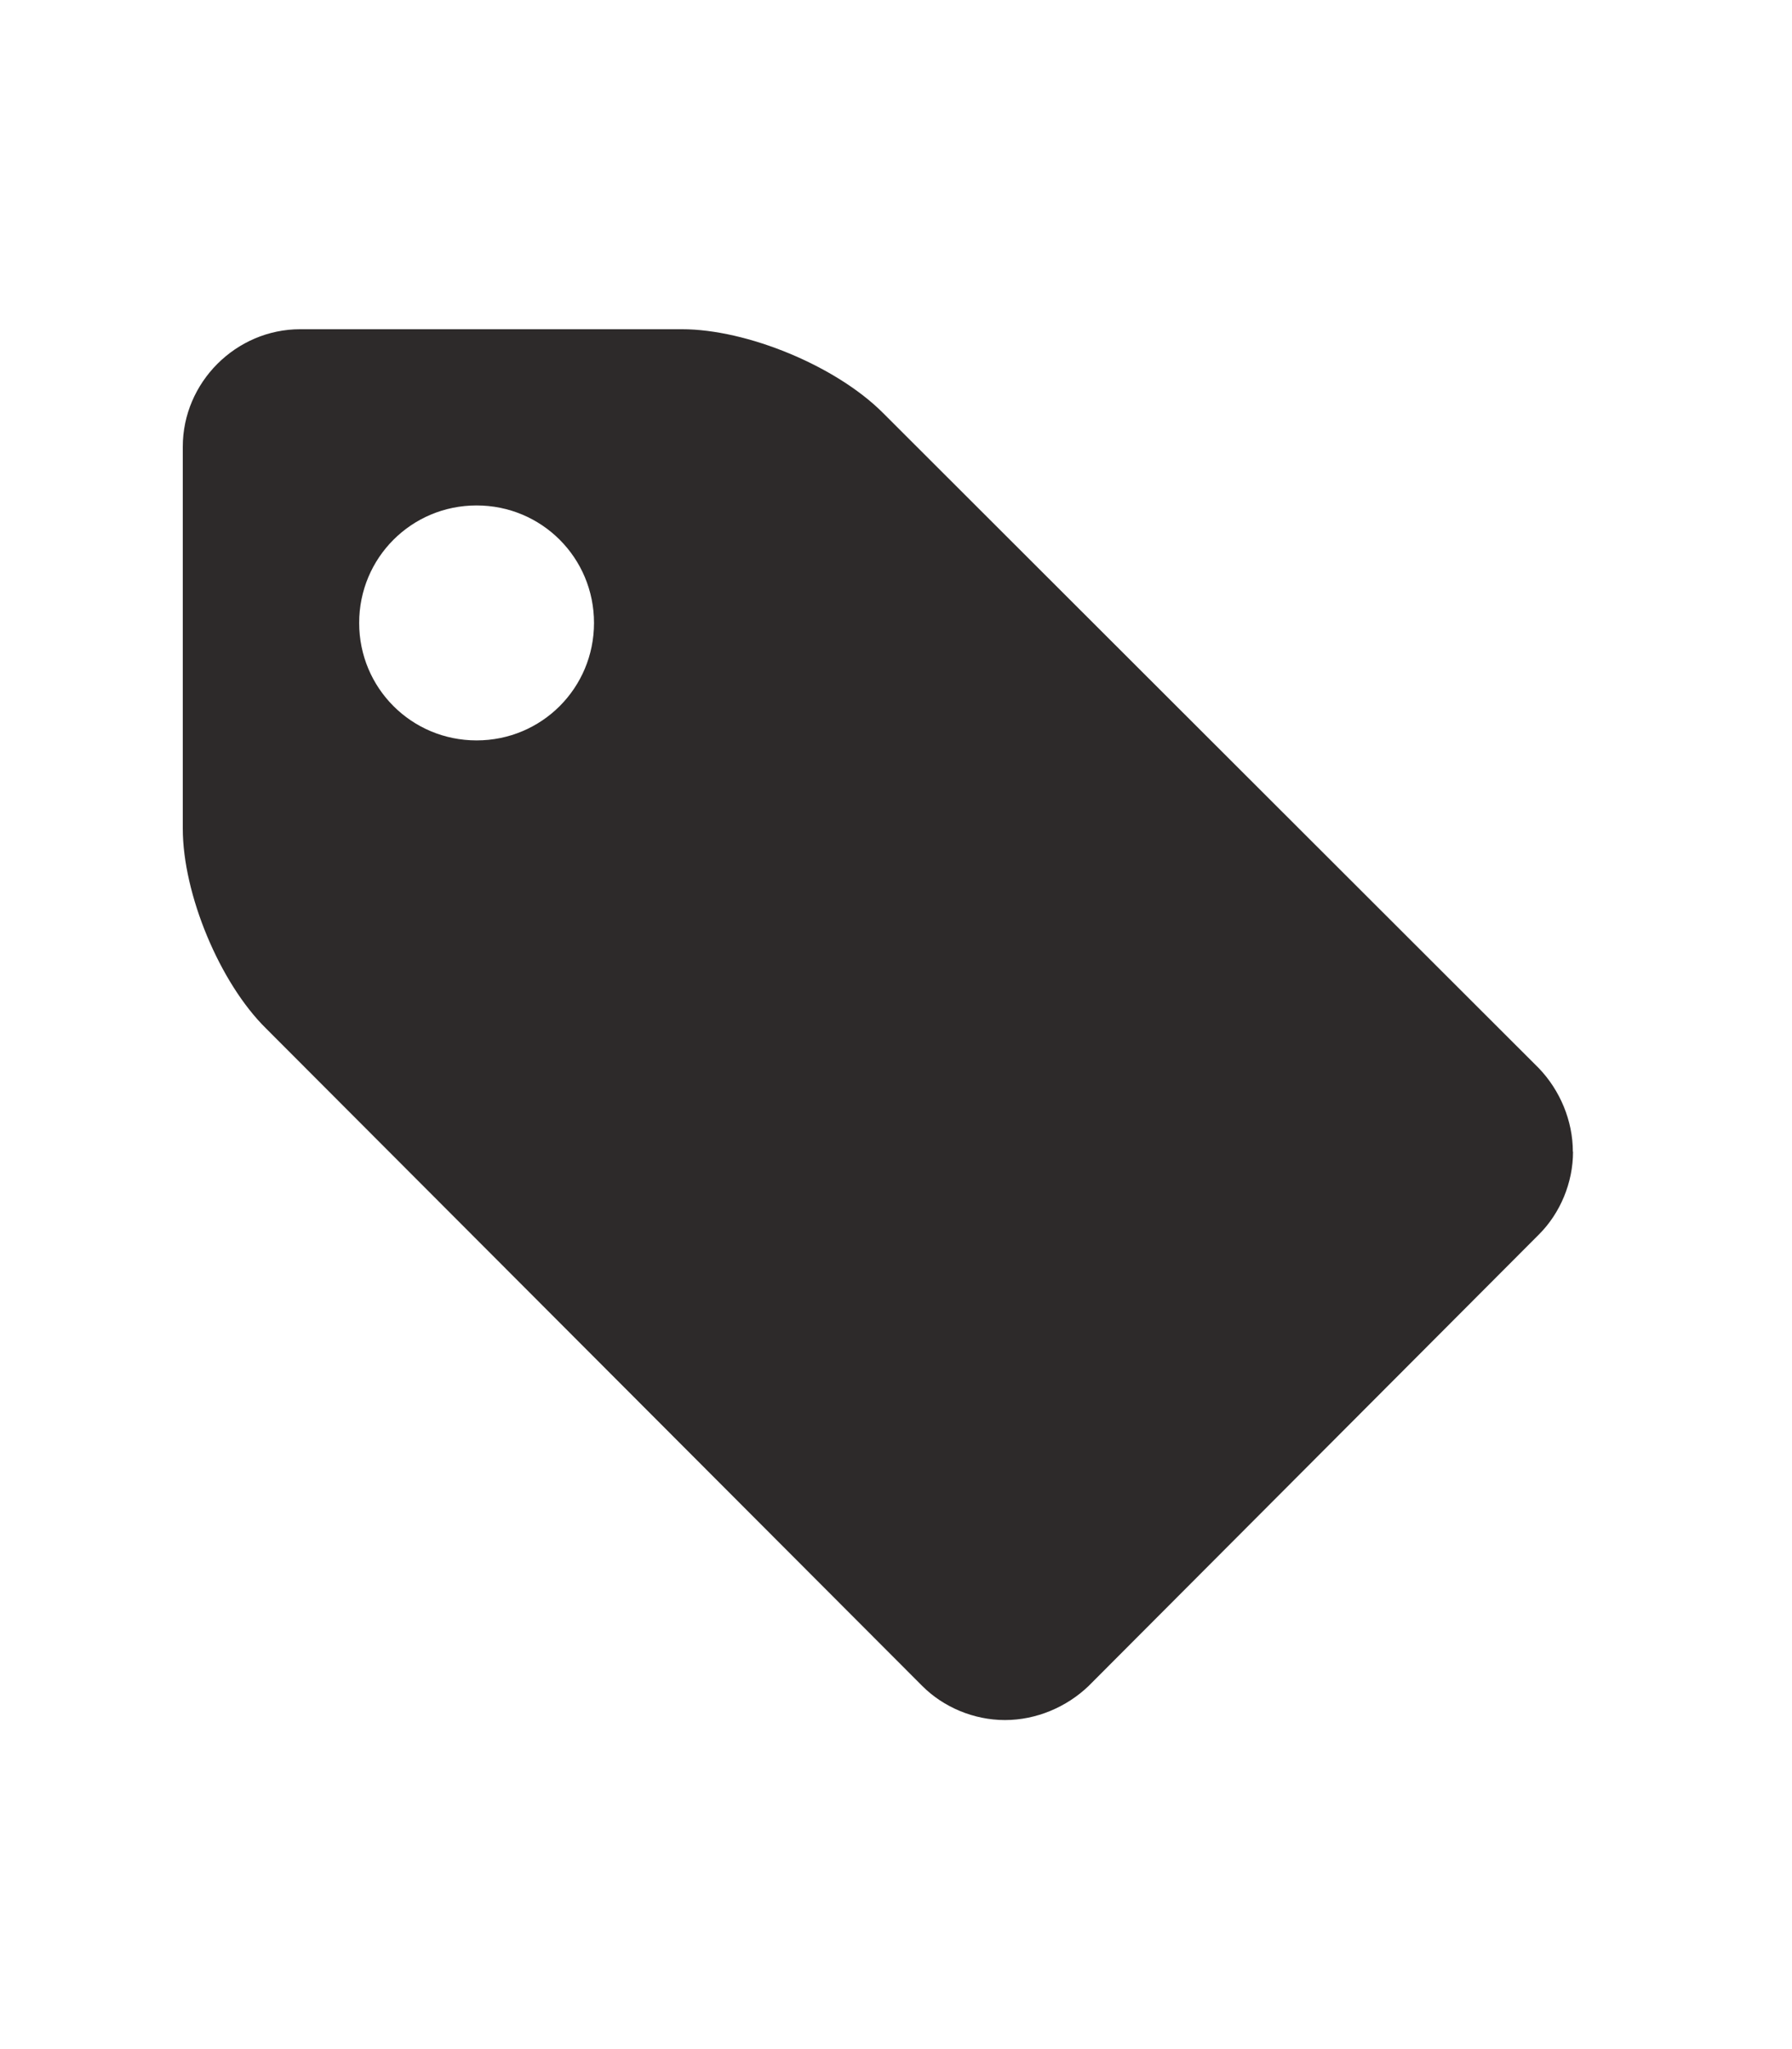 <!-- Generated by IcoMoon.io -->
<svg version="1.1" xmlns="http://www.w3.org/2000/svg" width="21" height="24" viewBox="0 0 21 24">
<title>tag</title>
<path fill="#2d2a2a" d="M6.961 7.296c0-0.763-0.613-1.376-1.376-1.376s-1.376 0.613-1.376 1.376 0.613 1.376 1.376 1.376 1.376-0.613 1.376-1.376zM18.434 13.489c0 0.365-0.151 0.721-0.398 0.968l-5.28 5.291c-0.258 0.247-0.613 0.398-0.979 0.398s-0.721-0.151-0.968-0.398l-7.688-7.699c-0.548-0.537-0.979-1.581-0.979-2.344v-4.473c0-0.753 0.623-1.376 1.376-1.376h4.473c0.763 0 1.806 0.43 2.355 0.979l7.688 7.677c0.247 0.258 0.398 0.613 0.398 0.979z"></path>
</svg>
